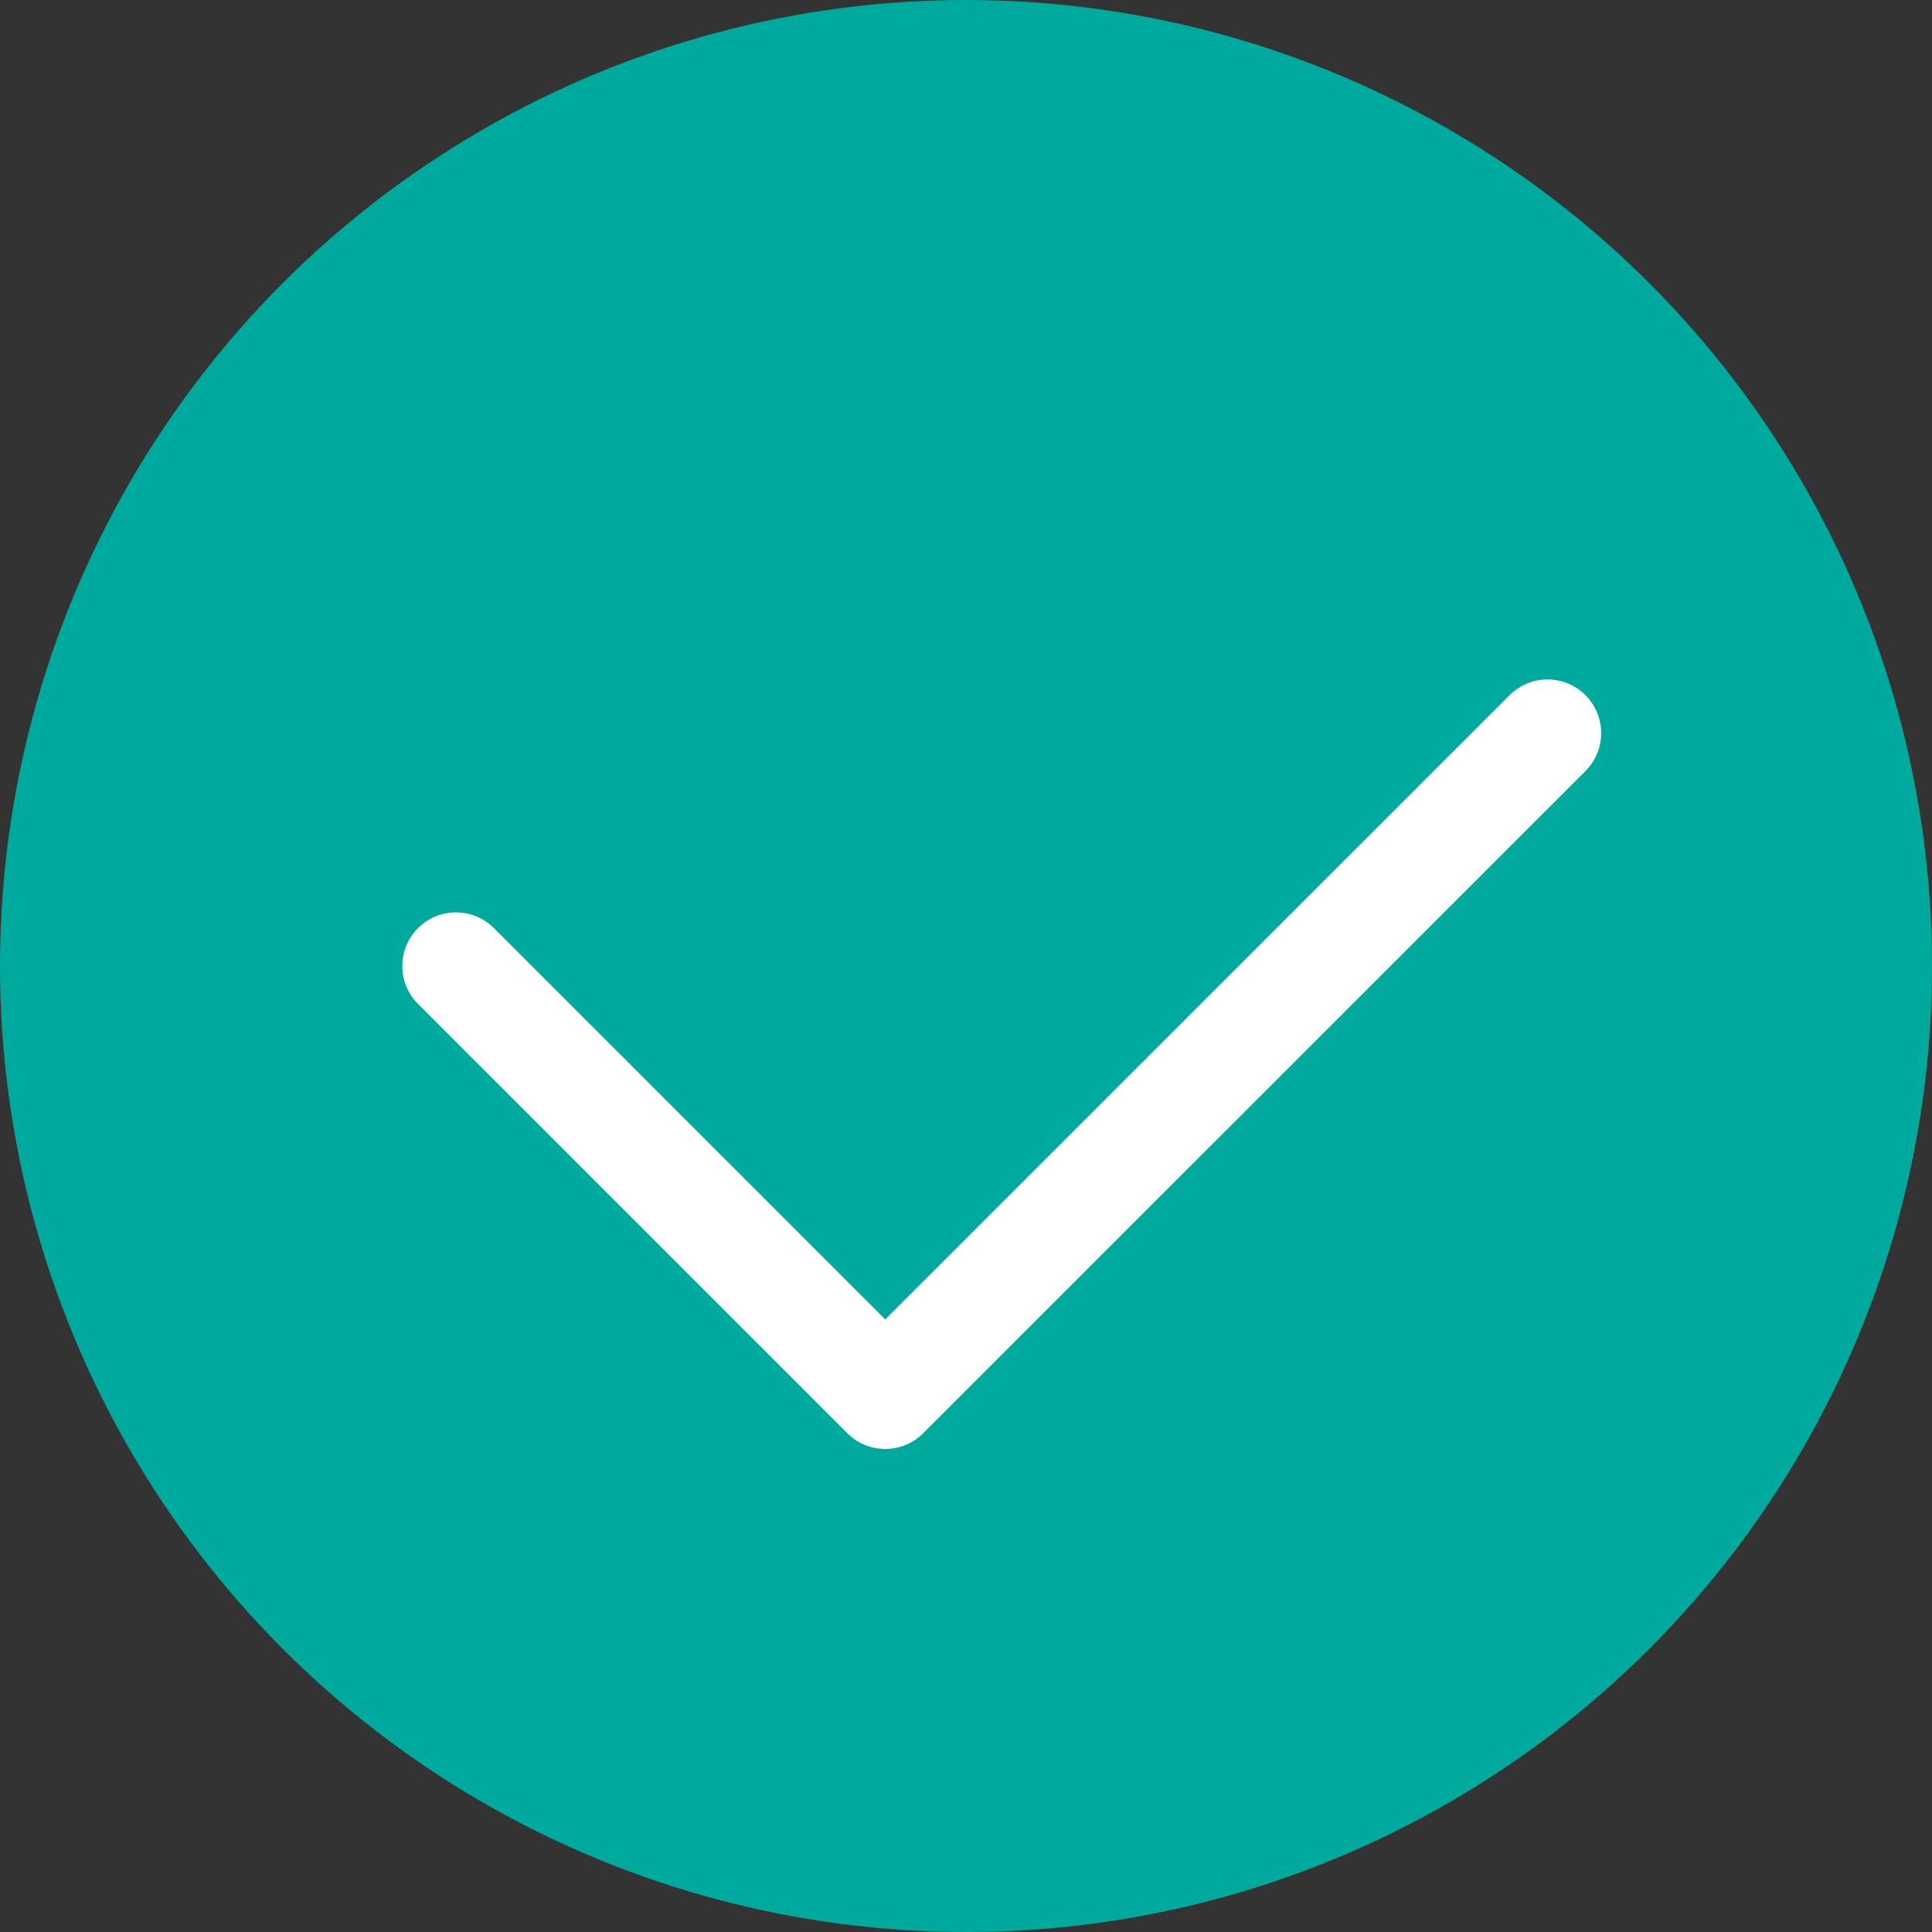 <svg width="24px" height="24px" viewBox="0 0 24 24" xmlns="http://www.w3.org/2000/svg">
    <rect x="0" y="0" width="24" height="24" fill="#333333" stroke="none"/>
    <!-- Generator: Sketch 55.2 (78181) - https://sketchapp.com -->
    <title>Check Mark/Checked</title>
    <desc>Created with Sketch.</desc>
    <g id="Check-Mark/Checked" stroke="none" stroke-width="1" fill="none" fill-rule="evenodd">
        <g id="ico_green_check_0">
            <circle id="Ellipse_311" fill="#00A99D" fill-rule="nonzero" cx="12" cy="12" r="12"></circle>
            <polyline id="Path_1431" stroke="#FFFFFF" stroke-width="1.333" stroke-linecap="round" stroke-linejoin="round" points="5.664 12 10.997 17.333 19.224 9.107"></polyline>
        </g>
    </g>
</svg>